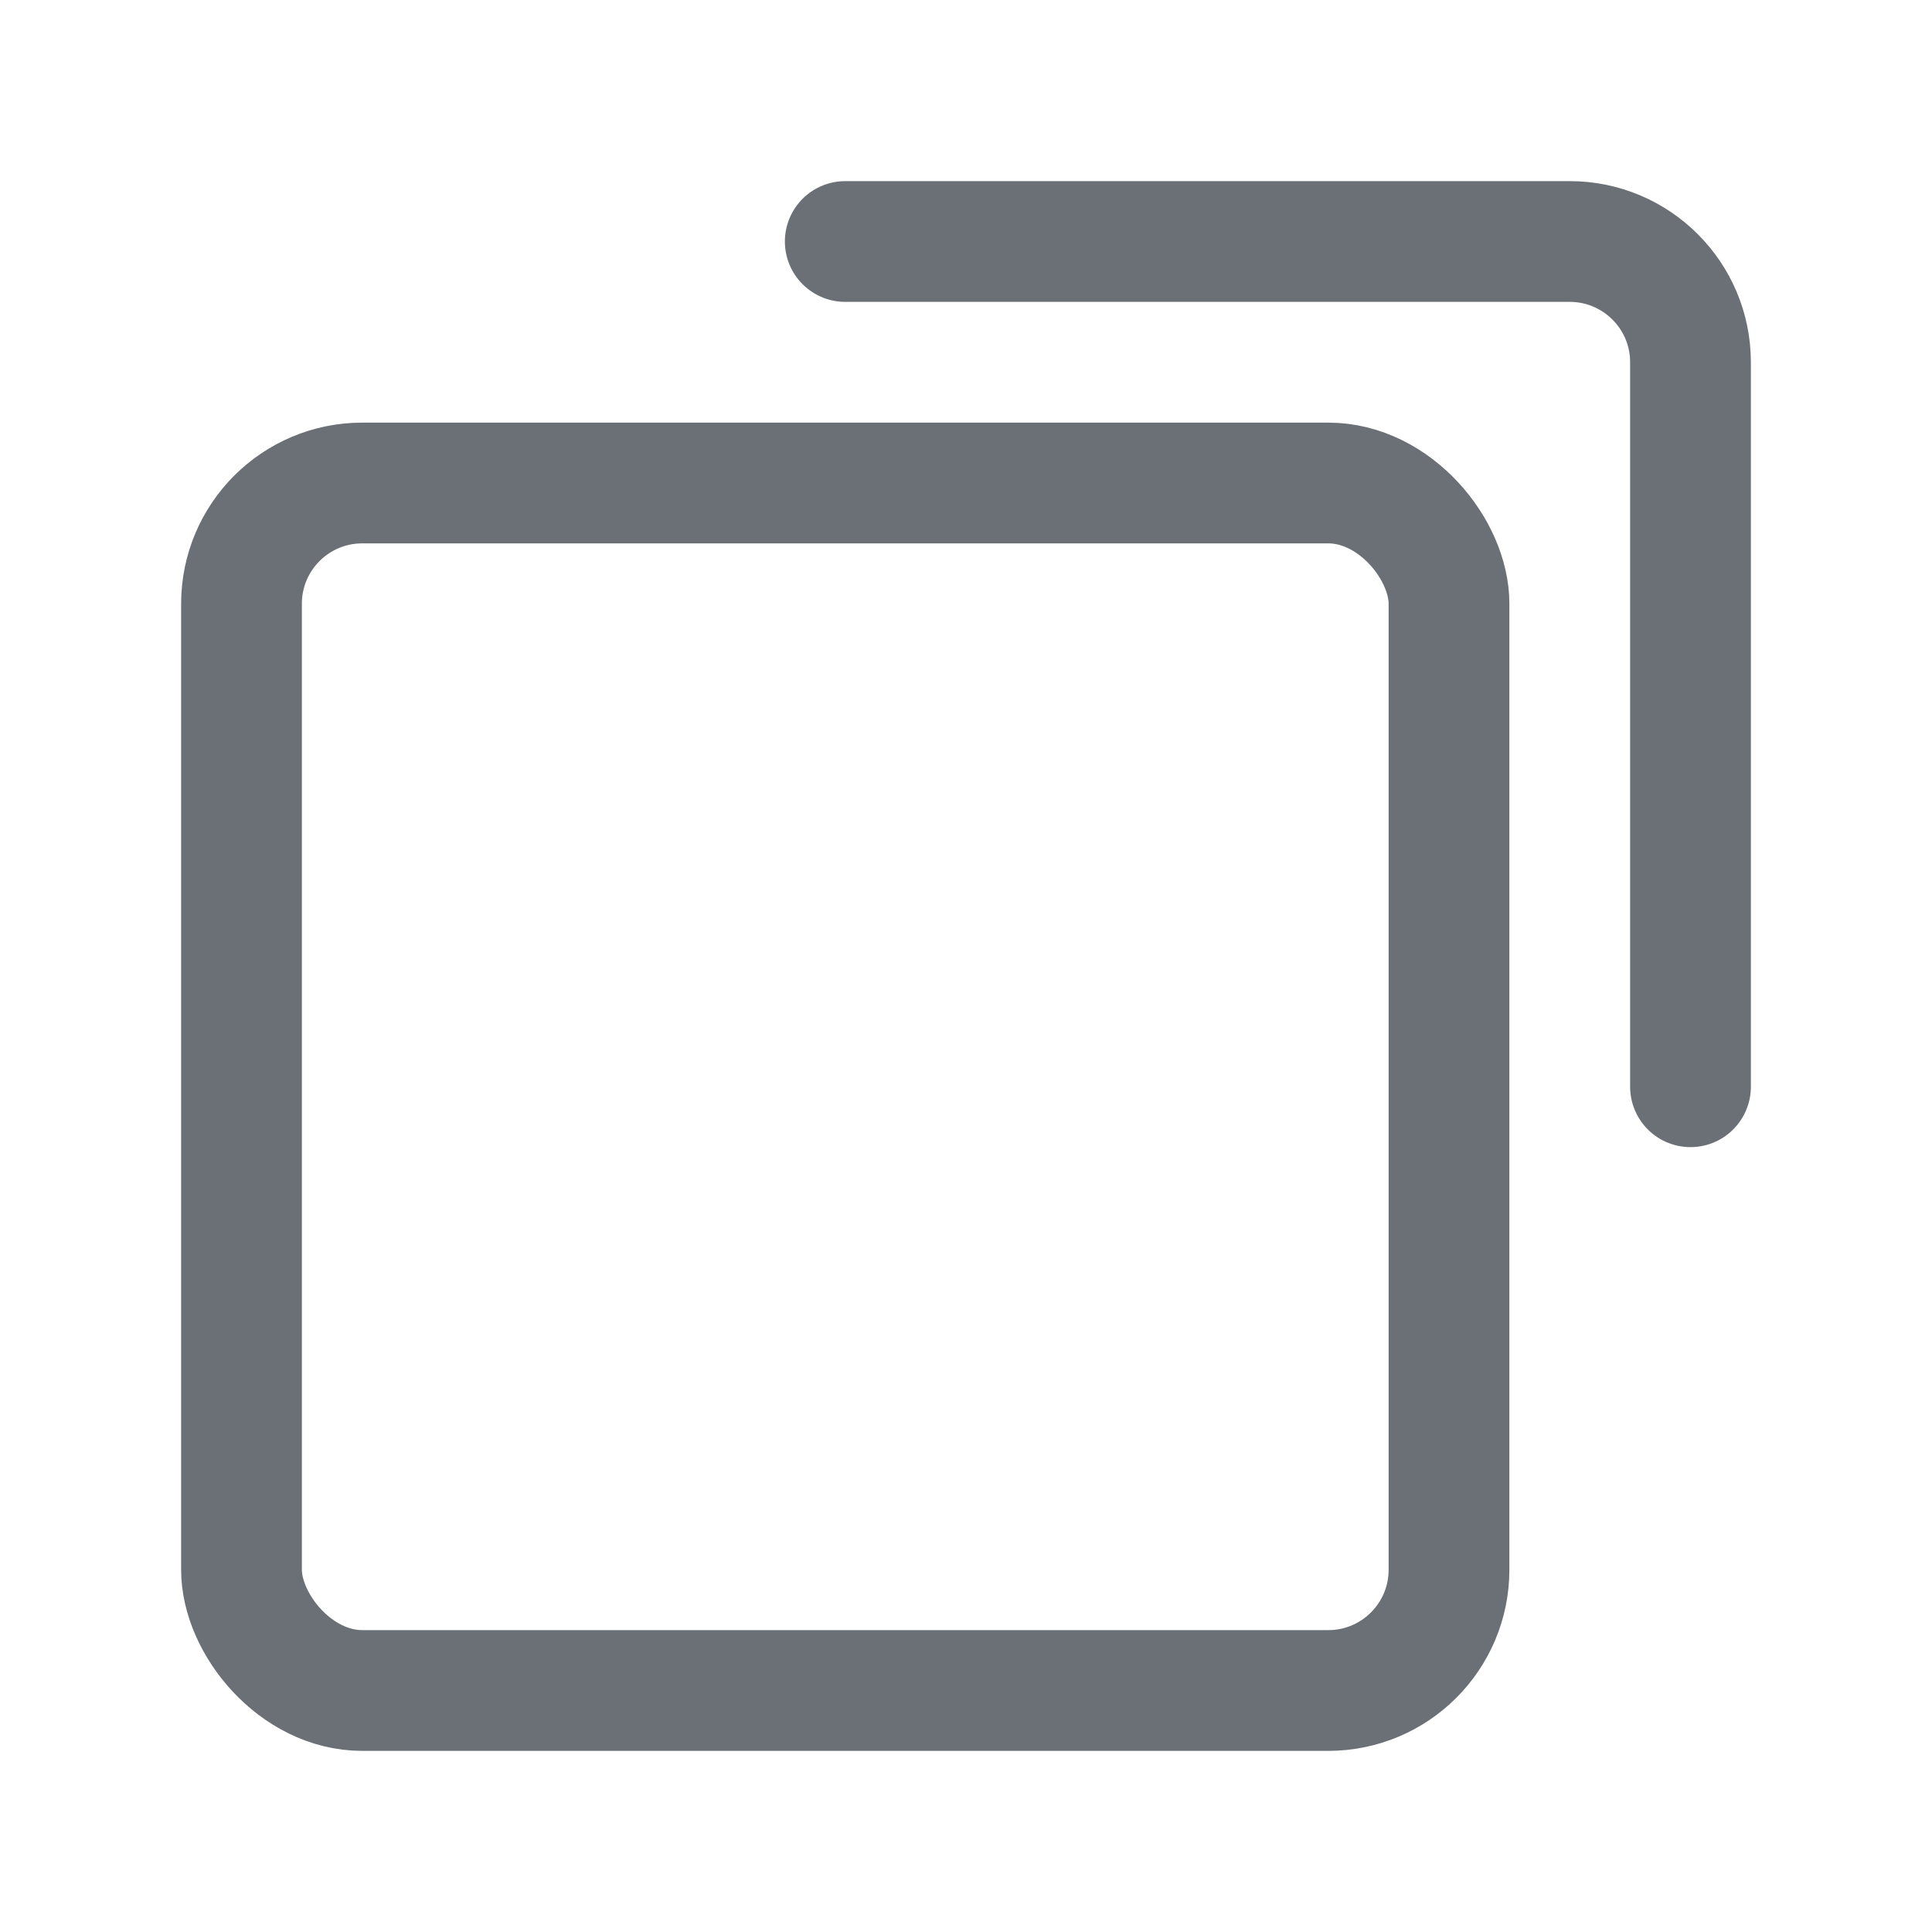 <svg fill="none" height="16" viewBox="0 0 16 16" width="16" xmlns="http://www.w3.org/2000/svg"><g stroke="#6a7075"><rect height="10" rx="1" width="10" x="2" y="4"/><path d="m7 2h6c.552 0 1 .448 1 1v6" stroke-linecap="round"/></g></svg>